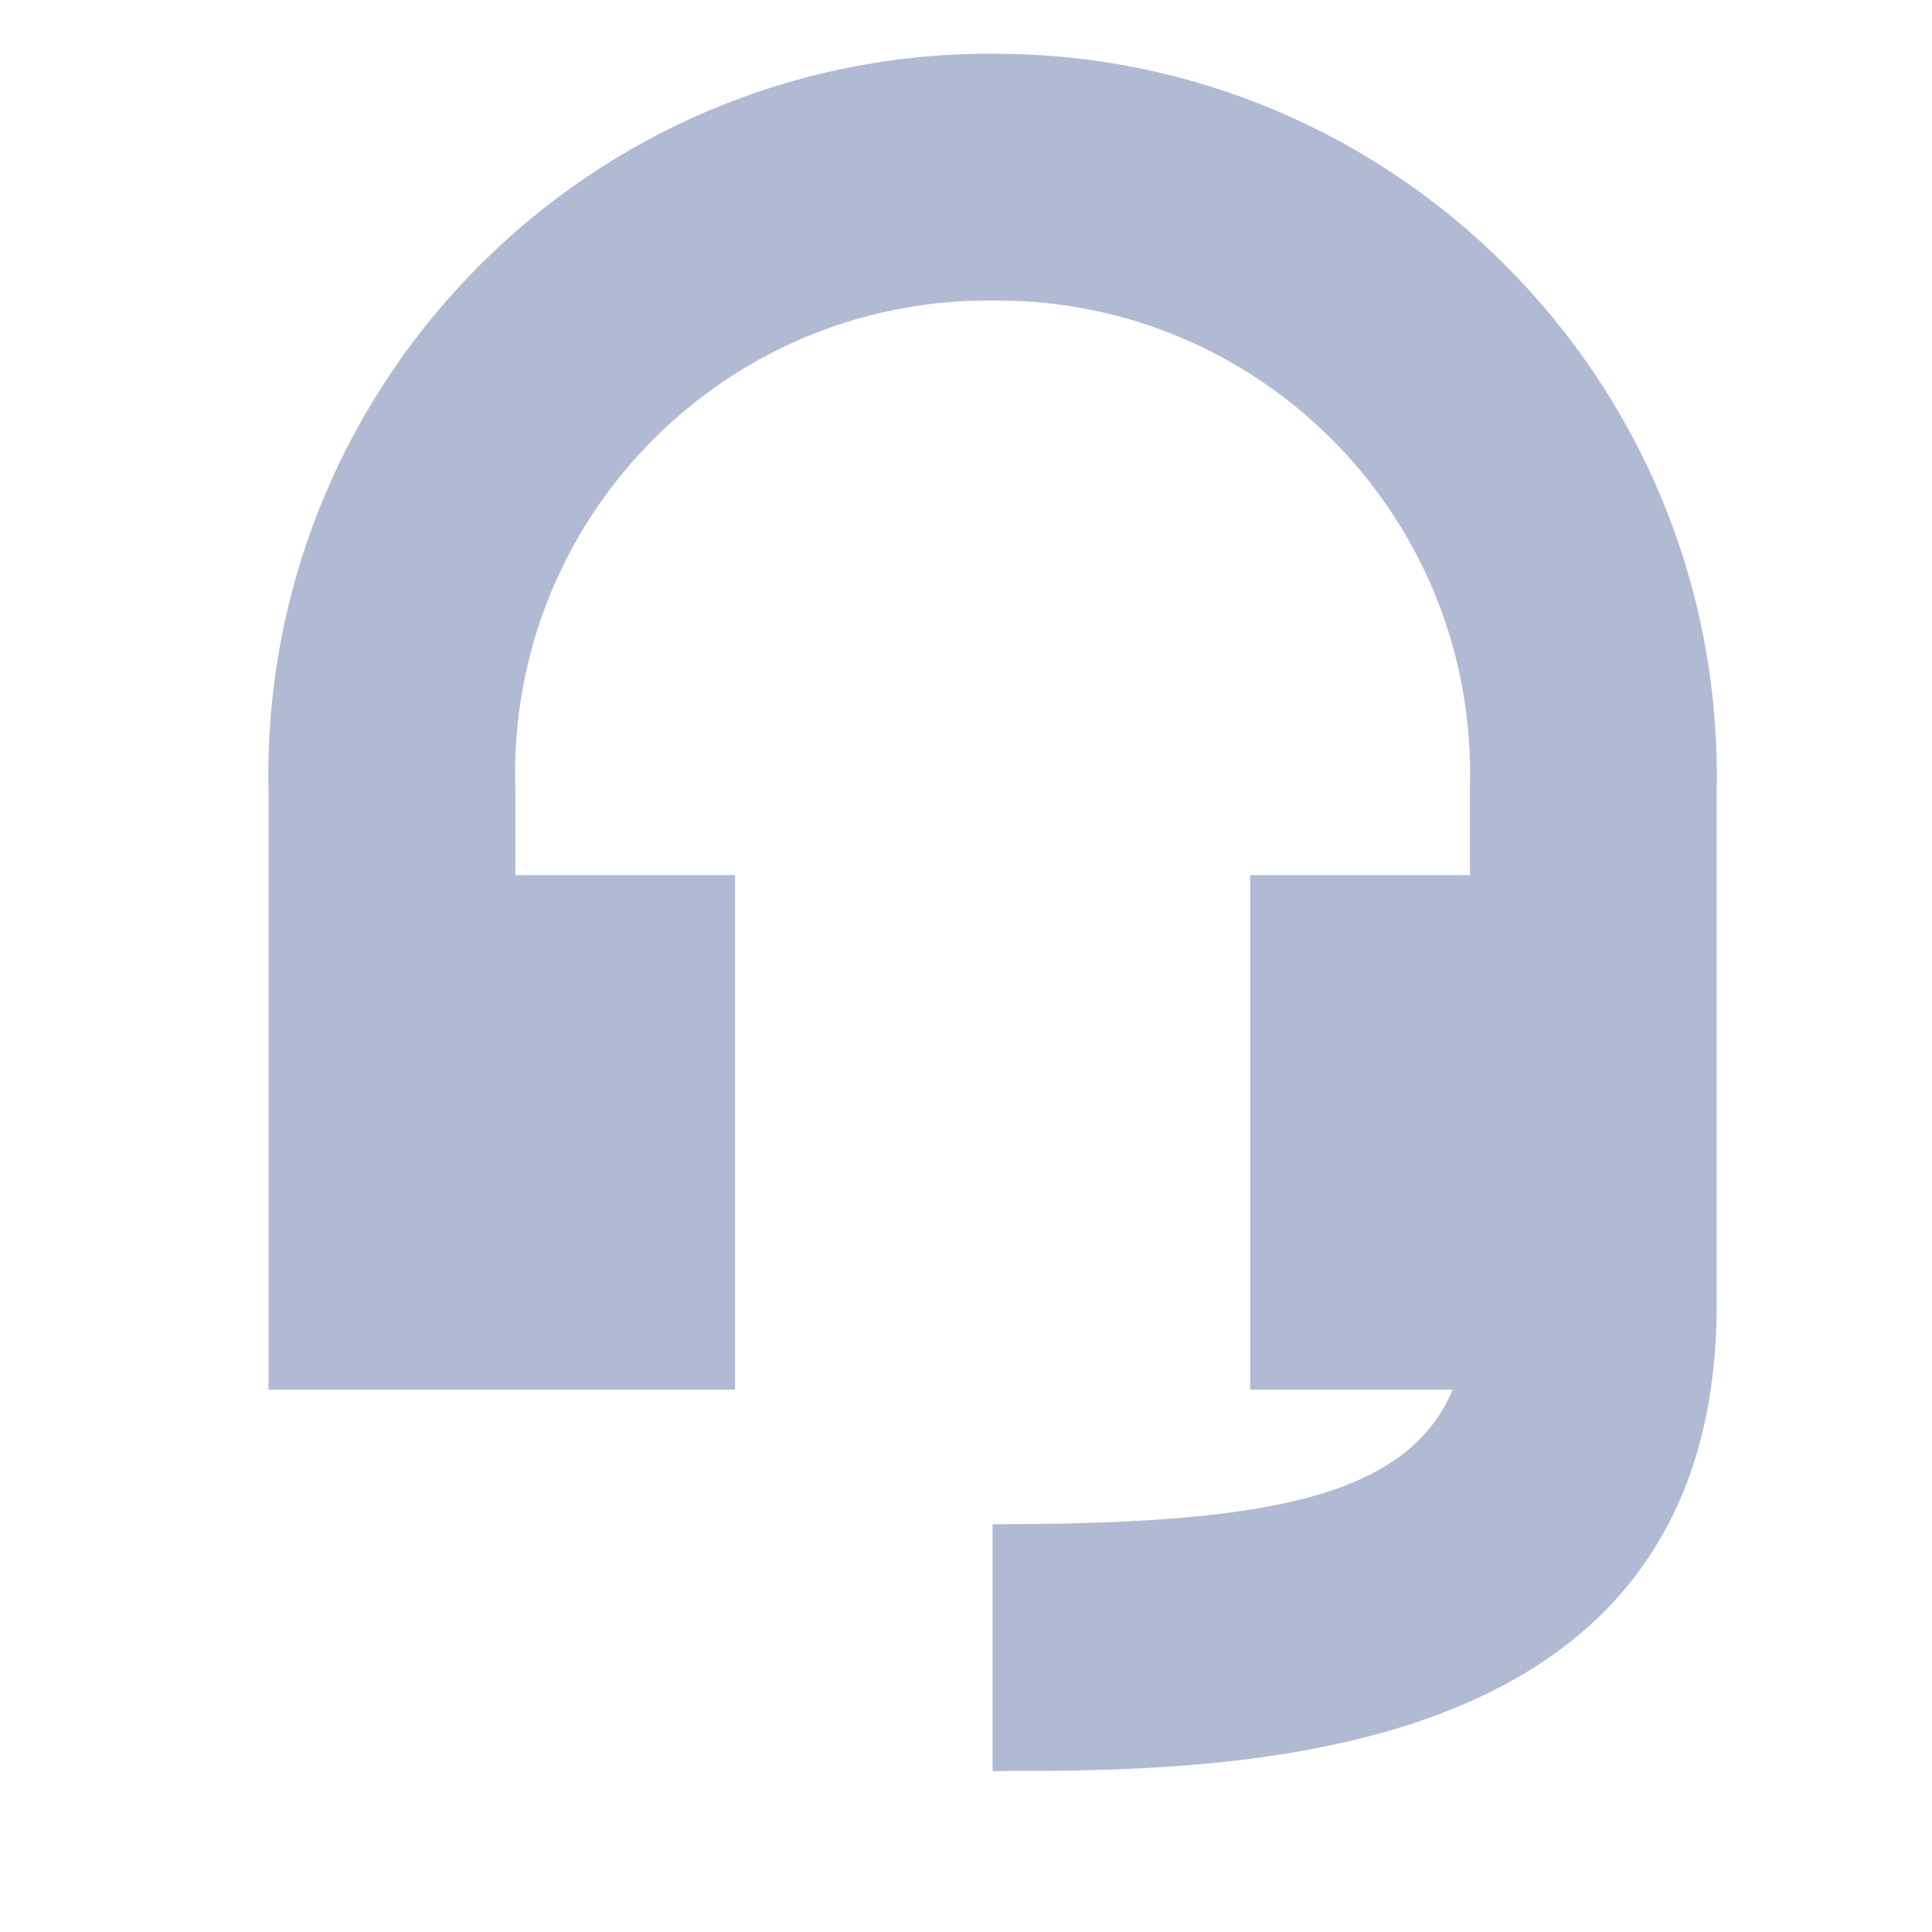 <svg width="36" height="36" viewBox="0 0 36 36" fill="none" xmlns="http://www.w3.org/2000/svg">
<path d="M18.495 1C18.482 1 18.468 1 18.453 1C11.023 1 5 7.023 5 14.453C5 14.542 5.001 14.631 5.003 14.72V14.707V25.894H13.696V16.307H9.603V14.707C9.6 14.619 9.598 14.517 9.598 14.413C9.598 9.546 13.544 5.6 18.411 5.6C18.441 5.6 18.471 5.6 18.5 5.6H18.495C18.52 5.6 18.55 5.6 18.58 5.6C23.447 5.6 27.393 9.546 27.393 14.413C27.393 14.516 27.391 14.619 27.388 14.722V14.707V16.307H23.295V25.894H27.068C26.201 27.961 23.428 28.401 18.495 28.401V33.001C22.882 33.001 31.988 33.001 31.988 24.308V14.708C31.99 14.633 31.99 14.544 31.99 14.455C31.99 7.025 25.967 1.002 18.537 1.002C18.522 1.002 18.507 1.002 18.492 1.002H18.494L18.495 1Z" fill="#B1BAD3"/>
</svg>
